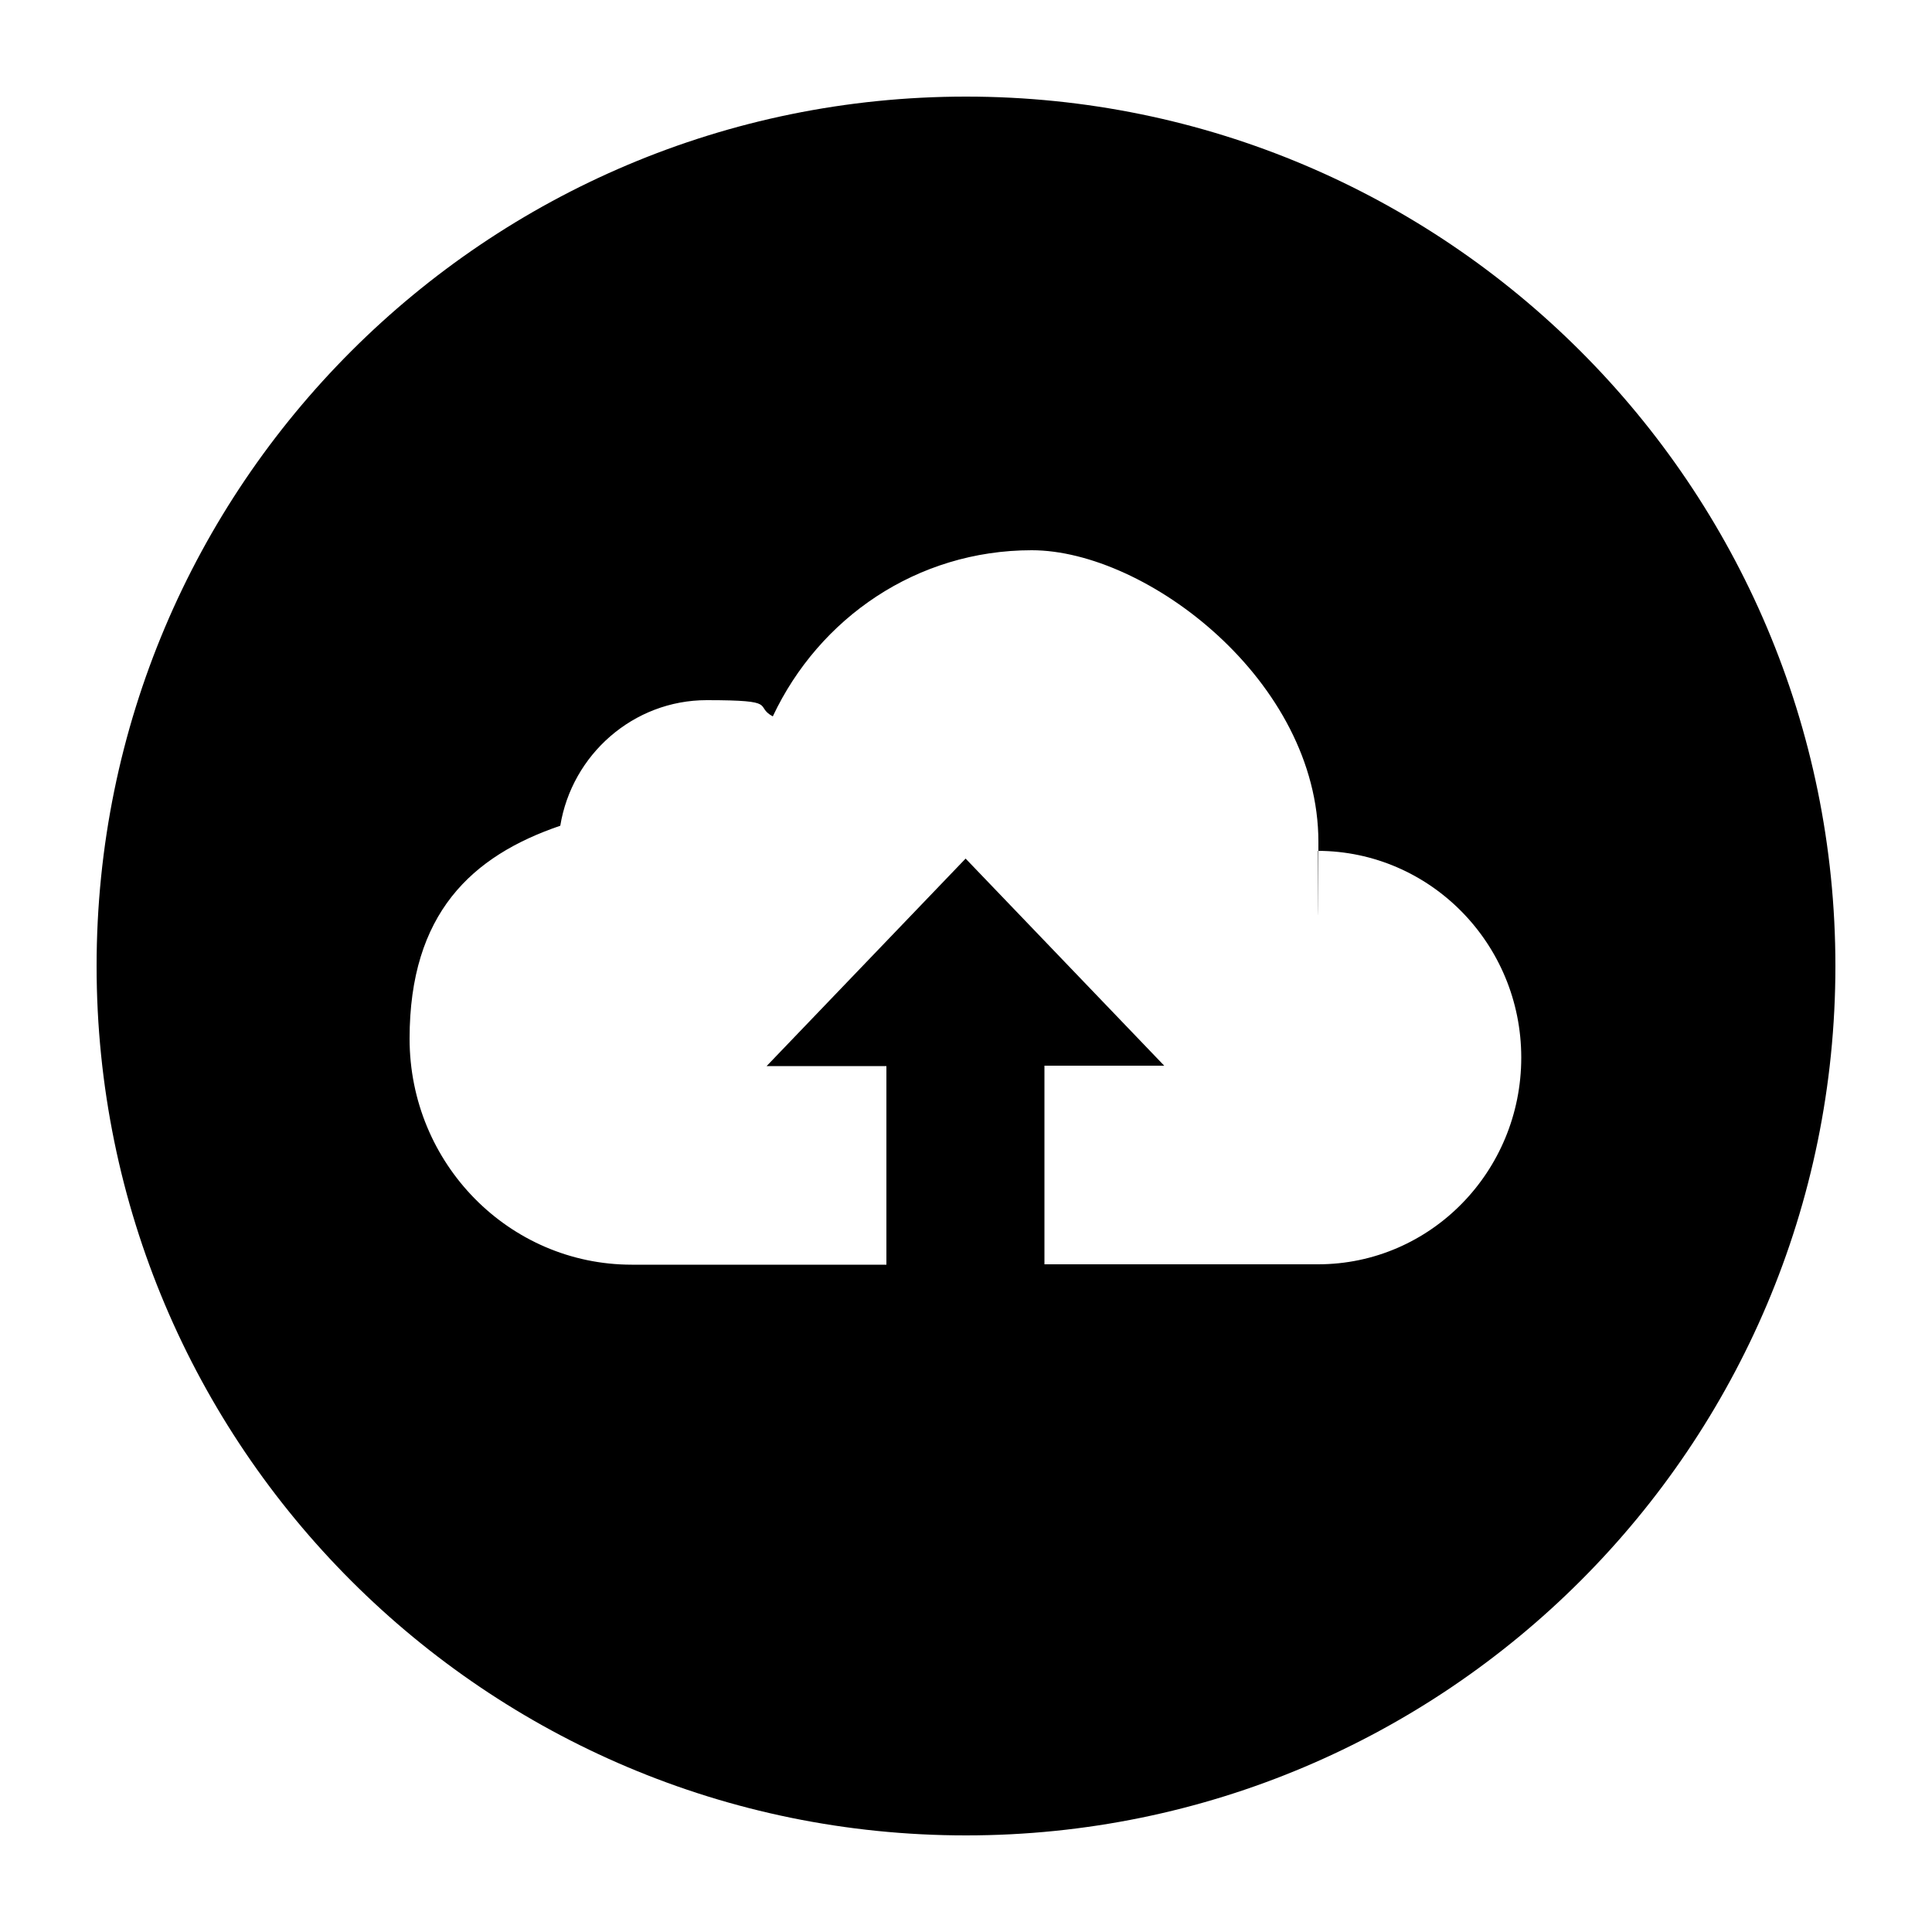 <?xml version="1.0" encoding="UTF-8"?>
<svg id="Layer_1" xmlns="http://www.w3.org/2000/svg" version="1.1" viewBox="0 0 500 500">
  <!-- Generator: Adobe Illustrator 29.1.0, SVG Export Plug-In . SVG Version: 2.1.0 Build 142)  -->
  <path d="M250,25C125.8,25,25,125.6,25,250s100.8,225,225,225,225-100.8,225-225S374.2,25,250,25M341.2,327.2h-70.9v-51.4h31l-51.4-53.6-51.5,53.7h31v51.4h-65.9c-31.7,0-57.5-26.1-57.5-58.5s16.1-47.3,39-55.1c3-18.4,18.9-32.5,37.9-32.5s12.1,1.5,17.1,4.2c12-25.5,37.3-43,67-43s74.2,33.8,74.2,75.5-.1,1.5-.1,2.3c29,.1,52.6,24,52.6,53.5s-23.5,53.5-52.6,53.5"/>
</svg>